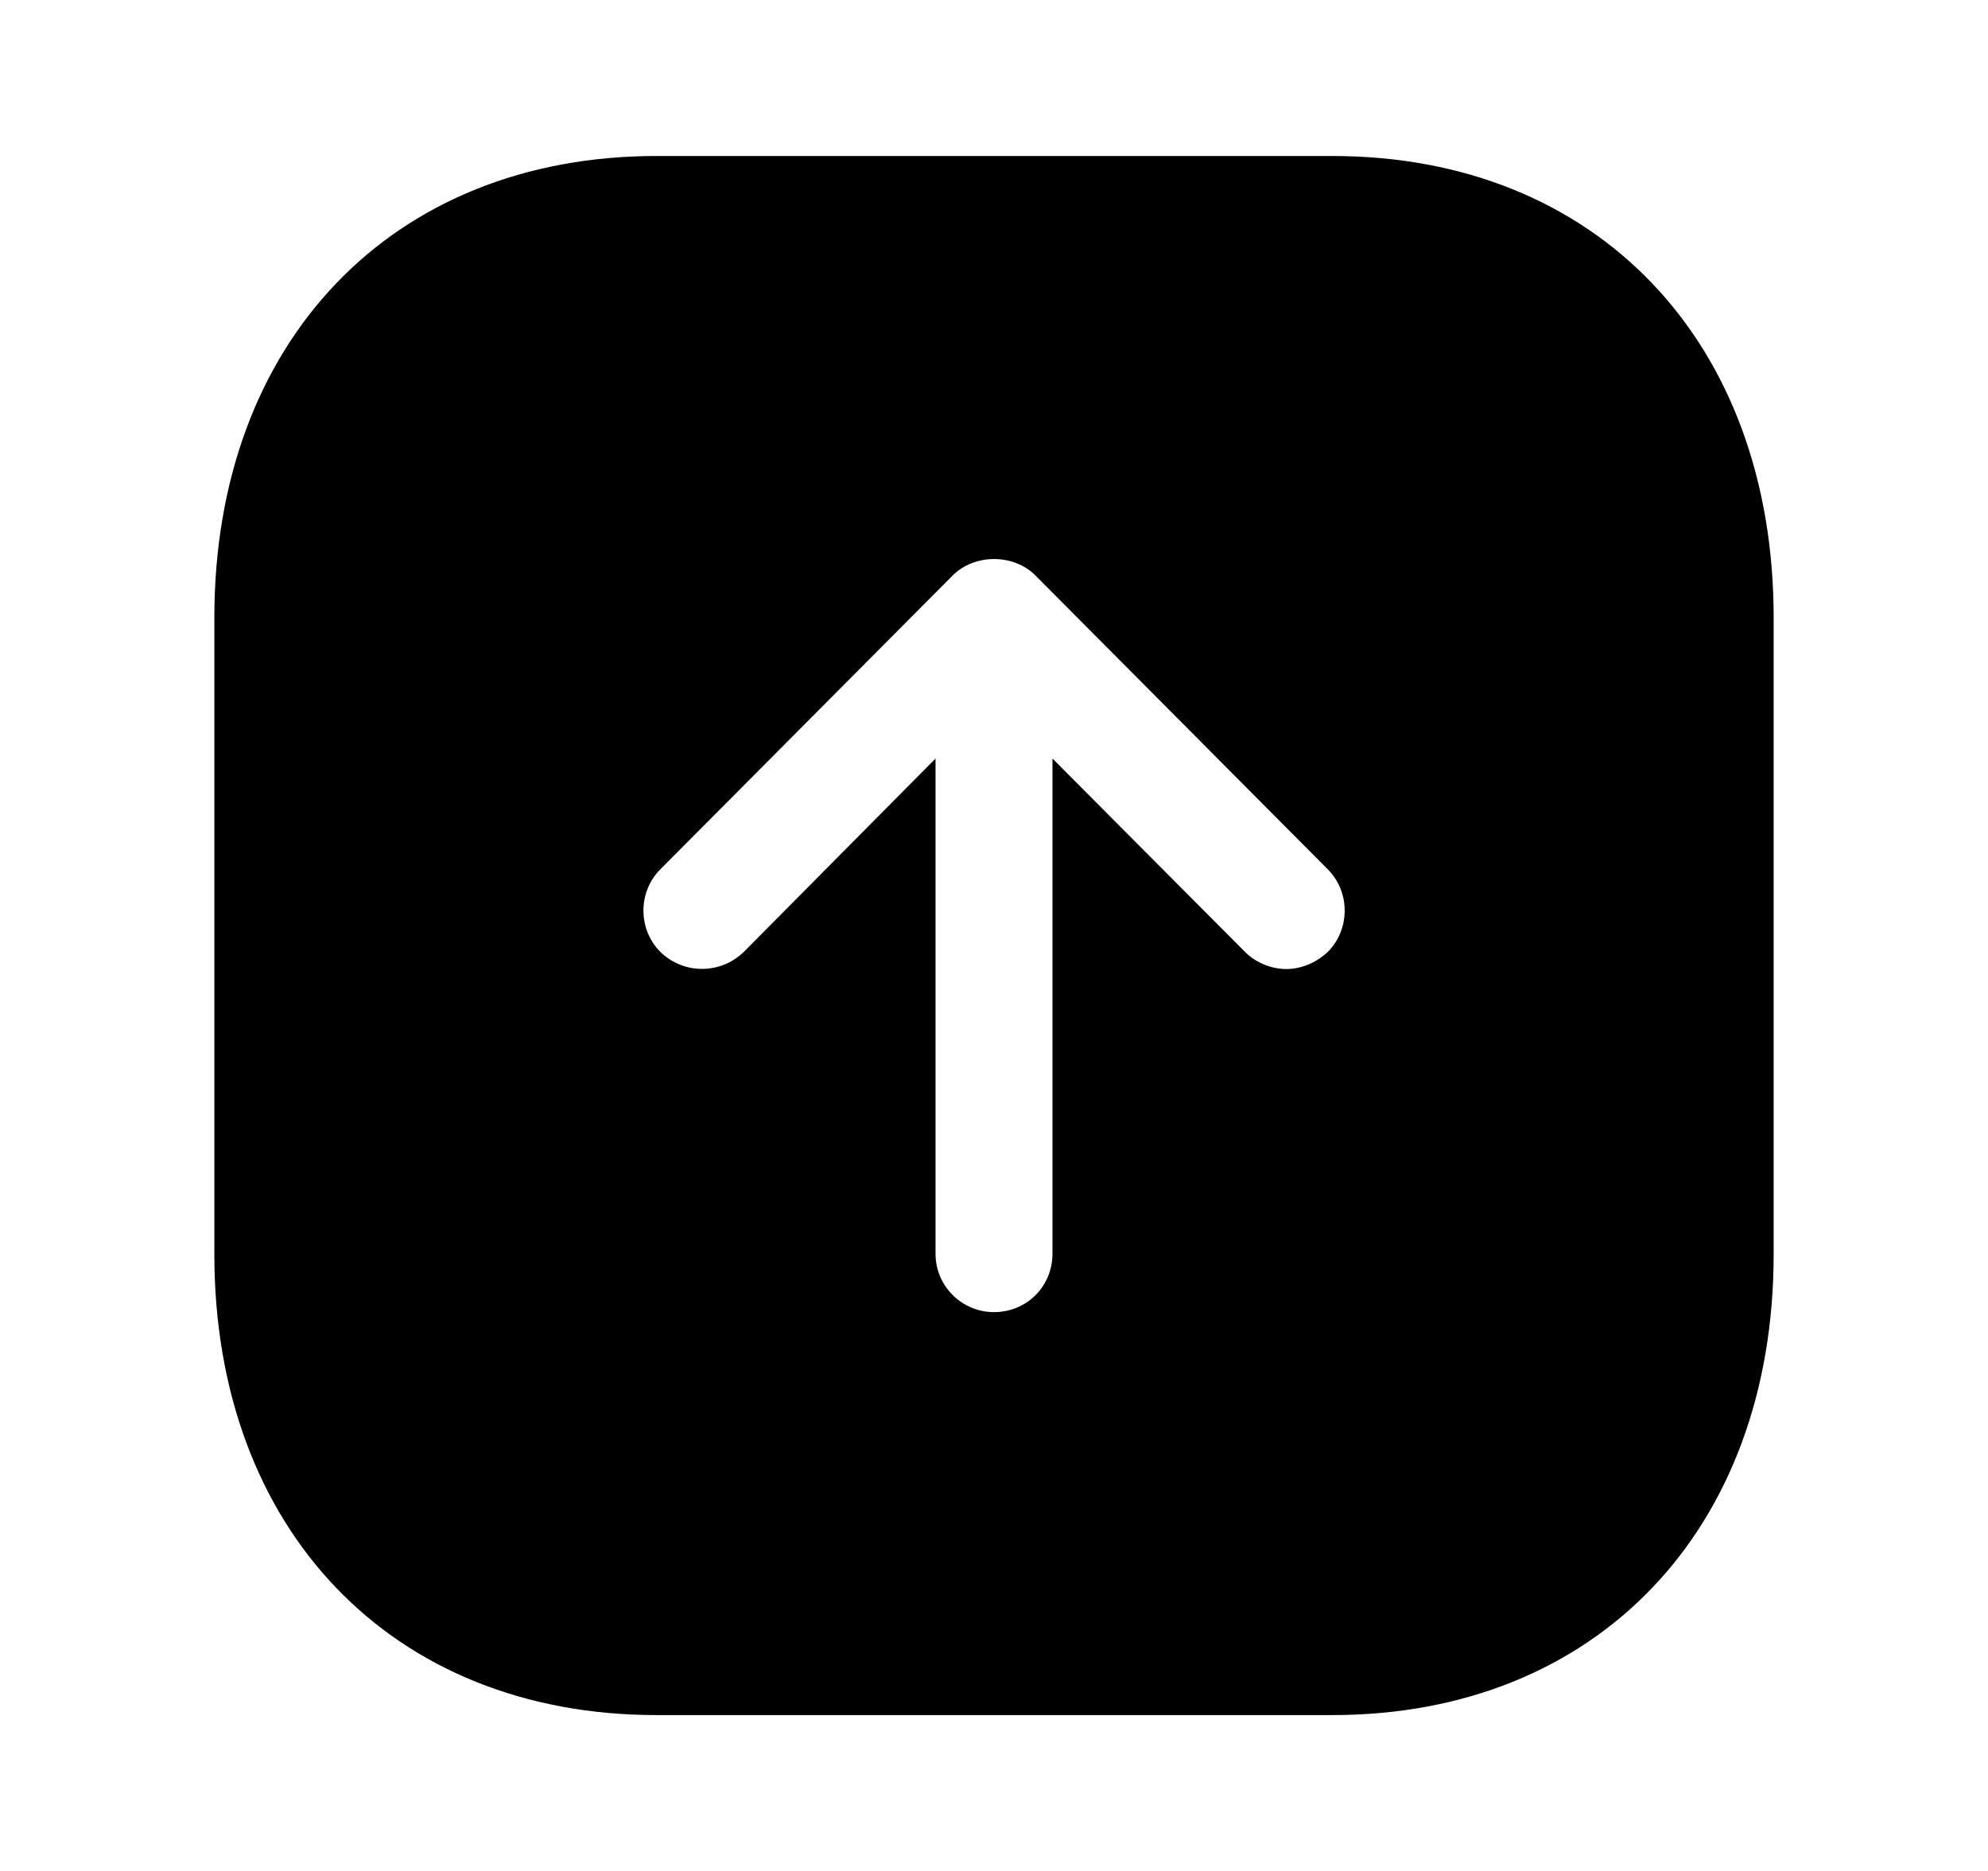 <svg width="17" height="16" viewBox="0 0 17 16" fill="none" xmlns="http://www.w3.org/2000/svg">
  <path fill-rule="evenodd" clip-rule="evenodd" d="M15.167 5.281V10.727C15.167 13.081 13.653 14.667 11.393 14.667H5.614C3.353 14.667 1.833 13.081 1.833 10.727V5.281C1.833 2.921 3.353 1.334 5.614 1.334H11.393C13.653 1.334 15.167 2.921 15.167 5.281ZM8 6.487V10.721C8 11.001 8.227 11.221 8.5 11.221C8.78 11.221 9 11.001 9 10.721V6.487L10.647 8.141C10.74 8.234 10.873 8.287 11 8.287C11.126 8.287 11.254 8.234 11.354 8.141C11.547 7.947 11.547 7.627 11.354 7.434L8.854 4.921C8.667 4.734 8.334 4.734 8.147 4.921L5.647 7.434C5.454 7.627 5.454 7.947 5.647 8.141C5.847 8.334 6.16 8.334 6.36 8.141L8 6.487Z" fill="currentColor"/>
</svg>